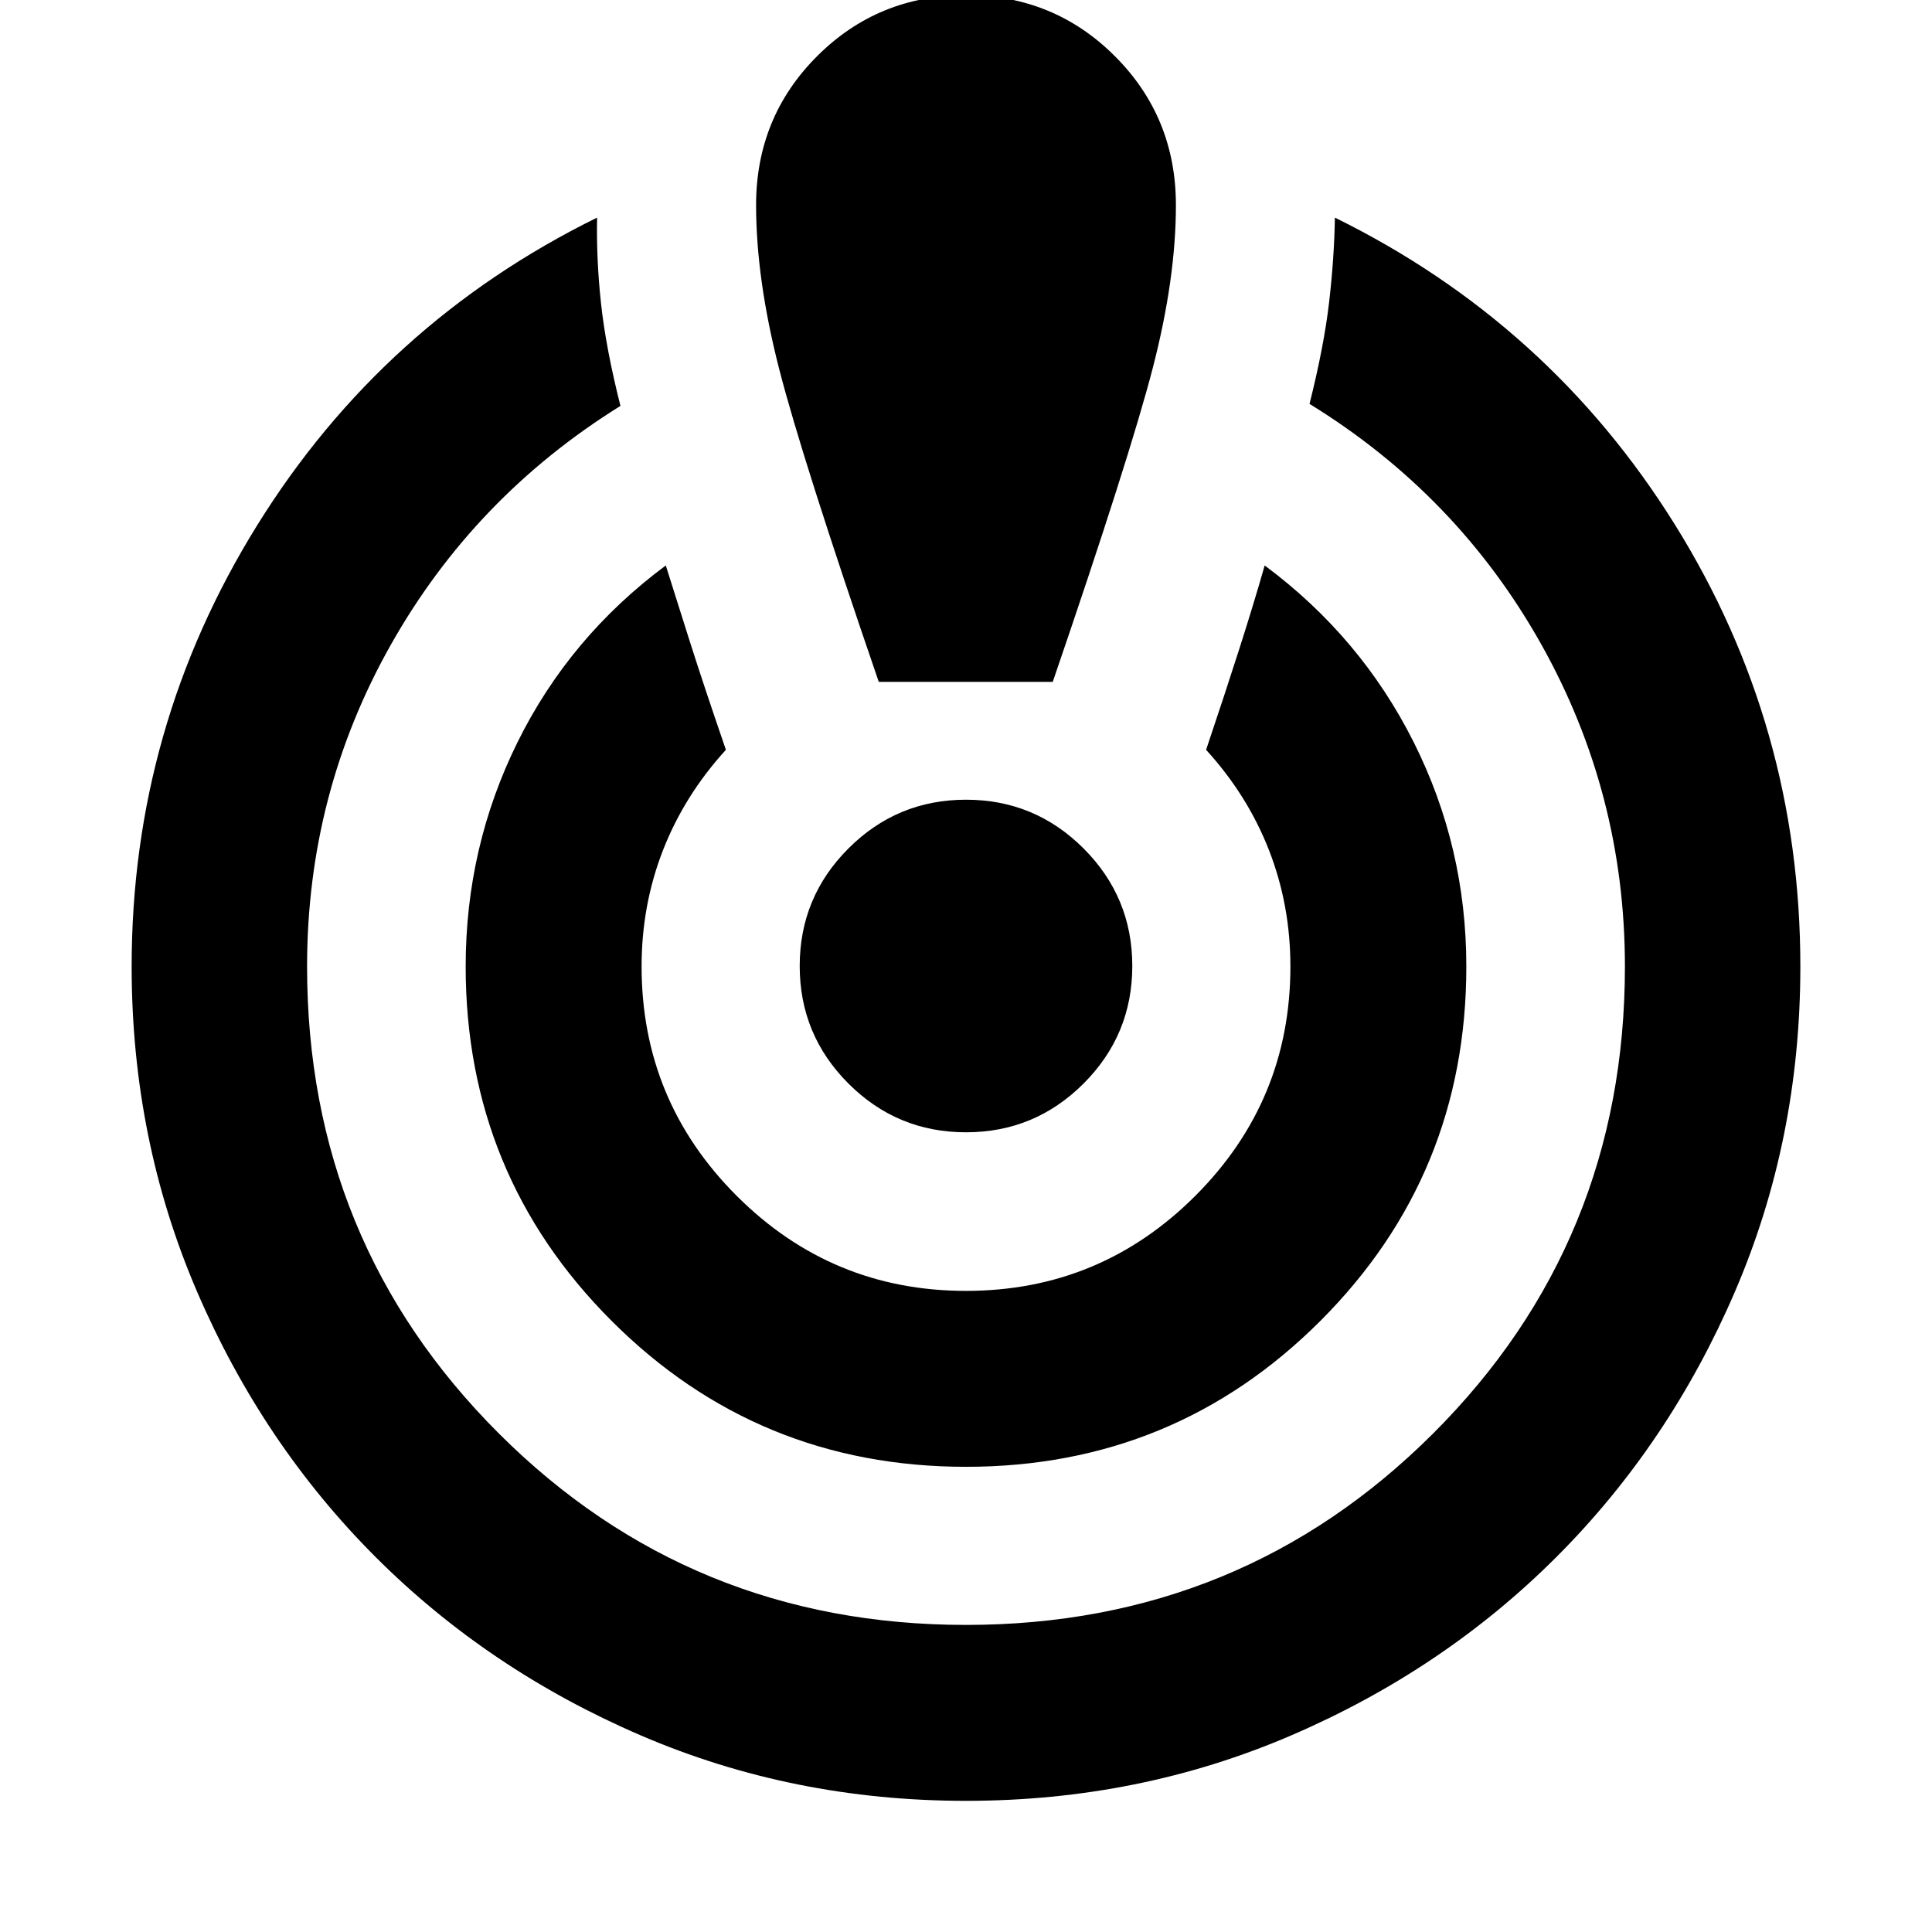 <svg xmlns="http://www.w3.org/2000/svg" height="24" viewBox="0 -960 960 960" width="24"><path d="M480-65.174q-86.109 0-161.739-32.576-75.631-32.576-131.663-88.608-56.033-56.033-88.61-131.664-32.575-75.63-32.575-161.739 0-118.783 62.369-219.228 62.37-100.446 168.914-152.881-.435 20.674 1.967 42.805 2.402 22.13 9.641 50.761-72.717 45.195-114.217 118.891t-41.5 159.652q0 136.87 95.272 232.022Q343.13-152.587 480-152.587t232.141-95.152q95.272-95.152 95.272-232.022 0-85.956-41.619-160.152-41.62-74.196-115.098-119.391 7.239-28.87 9.761-50.761 2.521-21.892 2.847-41.805 106.544 52.435 168.914 152.5 62.369 100.066 62.369 219.609 0 86.109-32.576 161.739-32.576 75.631-88.609 131.664-56.032 56.032-131.663 88.608Q566.109-65.174 480-65.174Zm0-165.978q-103.587 0-176.098-72.511-72.511-72.511-72.511-176.098 0-59.435 25.859-111.63 25.859-52.196 73.576-87.631 5.239 16.674 12.076 38.207 6.837 21.532 17.794 53.402-20.566 22.522-31.229 49.804-10.663 27.283-10.663 57.848 0 66.718 47.239 113.957 47.24 47.239 113.957 47.239 66.717 0 113.957-47.239 47.239-47.239 47.239-113.957 0-30.565-10.663-57.848-10.663-27.282-31.229-49.804 9.196-27.348 16.414-49.881 7.217-22.532 12.695-41.728 47.718 35.435 73.957 87.631 26.239 52.195 26.239 111.63 0 103.587-72.511 176.098Q583.587-231.152 480-231.152Zm-43.348-390.044q-37.956-110.565-49.456-155.347-11.5-44.783-11.5-81.544 0-43.674 30.315-73.989 30.315-30.315 73.989-30.315 43.674 0 73.989 30.315 30.315 30.315 30.315 73.989 0 36.522-11.5 80.946t-49.695 155.945h-86.457ZM480-397.37q-34.196 0-58.413-24.217T397.37-480q0-34.196 24.217-58.413T480-562.63q34.196 0 58.413 24.217T562.63-480q0 34.196-24.217 58.413T480-397.37Z"/></svg>
